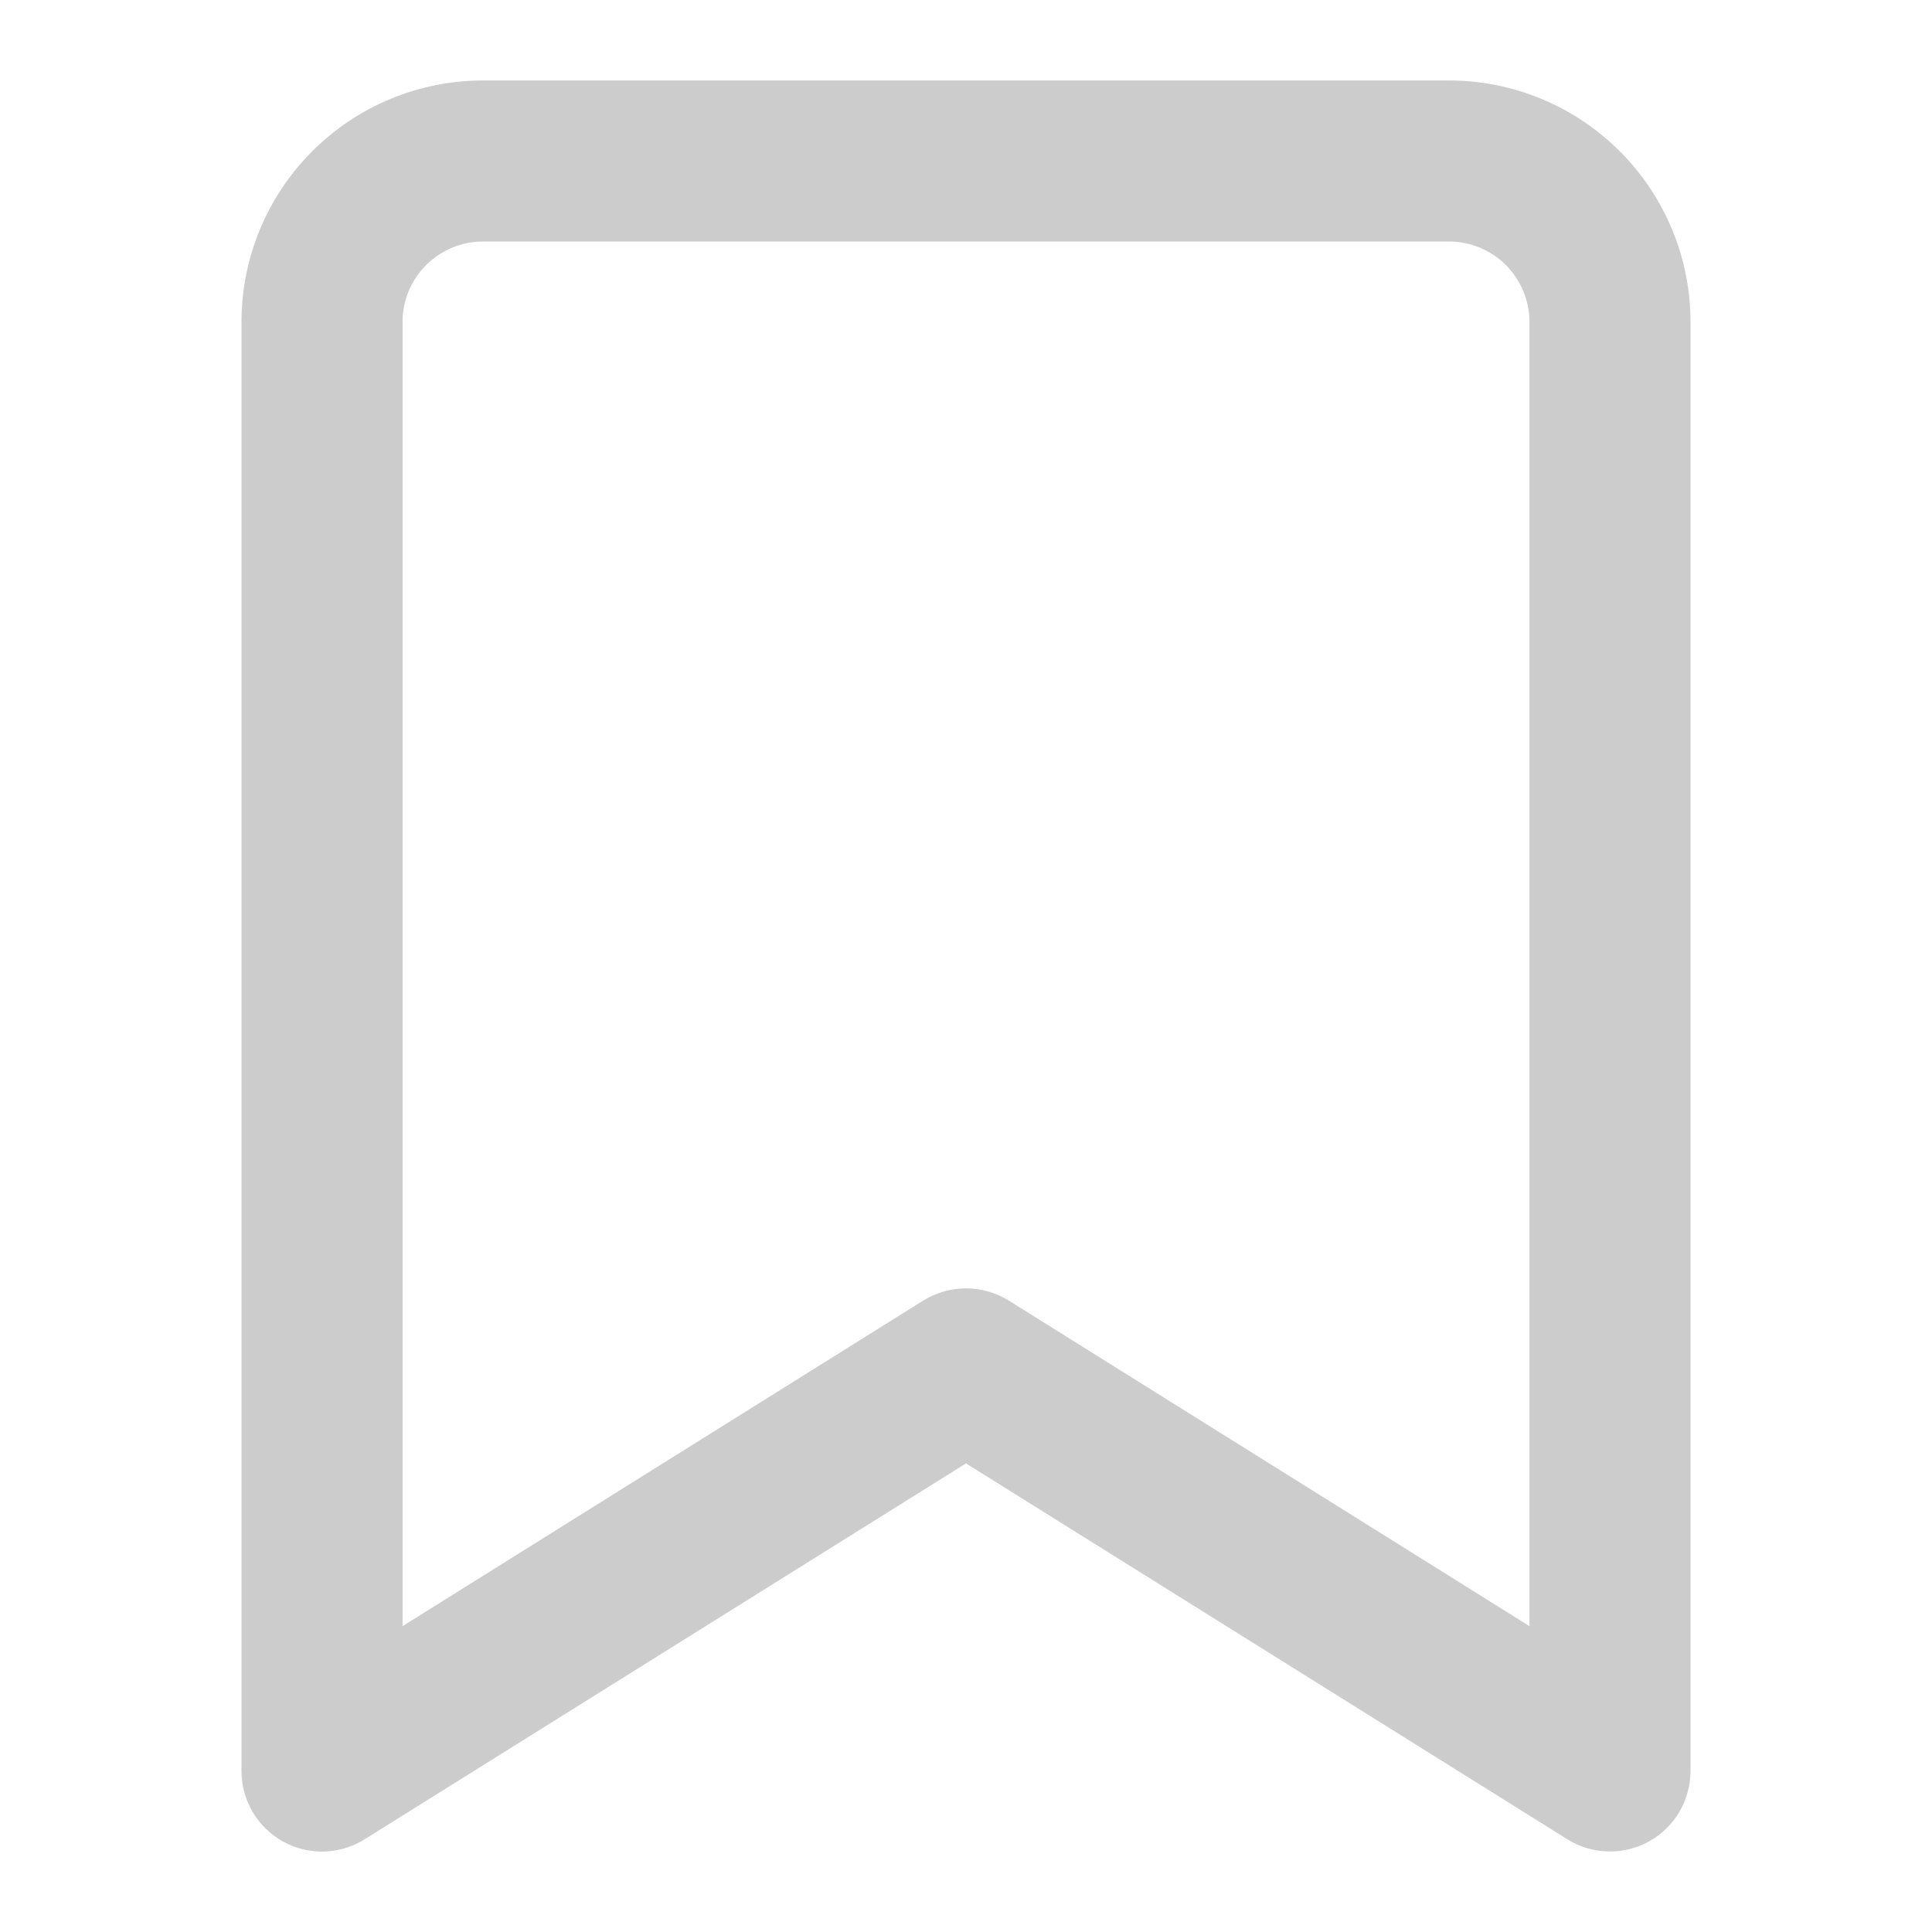 <svg width="20" height="20" viewBox="0 0 20 20" fill="none" xmlns="http://www.w3.org/2000/svg">
<path d="M2.929 19.063C3.059 19.135 3.206 19.171 3.355 19.167C3.504 19.163 3.649 19.119 3.775 19.04L10 15.149L16.225 19.04C16.351 19.119 16.496 19.163 16.645 19.166C16.794 19.17 16.941 19.134 17.071 19.062C17.201 18.99 17.309 18.885 17.385 18.756C17.46 18.628 17.5 18.482 17.5 18.334V3.333C17.5 2.67 17.237 2.035 16.768 1.566C16.299 1.097 15.663 0.833 15 0.833H5C4.337 0.833 3.701 1.097 3.232 1.566C2.763 2.035 2.5 2.67 2.5 3.333V18.334C2.5 18.482 2.54 18.628 2.615 18.757C2.691 18.885 2.799 18.991 2.929 19.063ZM4.167 3.333C4.167 3.112 4.254 2.901 4.411 2.744C4.567 2.588 4.779 2.5 5 2.5H15C15.221 2.5 15.433 2.588 15.589 2.744C15.745 2.901 15.833 3.112 15.833 3.333V16.834L10.442 13.463C10.309 13.381 10.156 13.337 10 13.337C9.844 13.337 9.691 13.381 9.558 13.463L4.167 16.834V3.333Z" fill="black" fill-opacity="0.2"/>
</svg>

